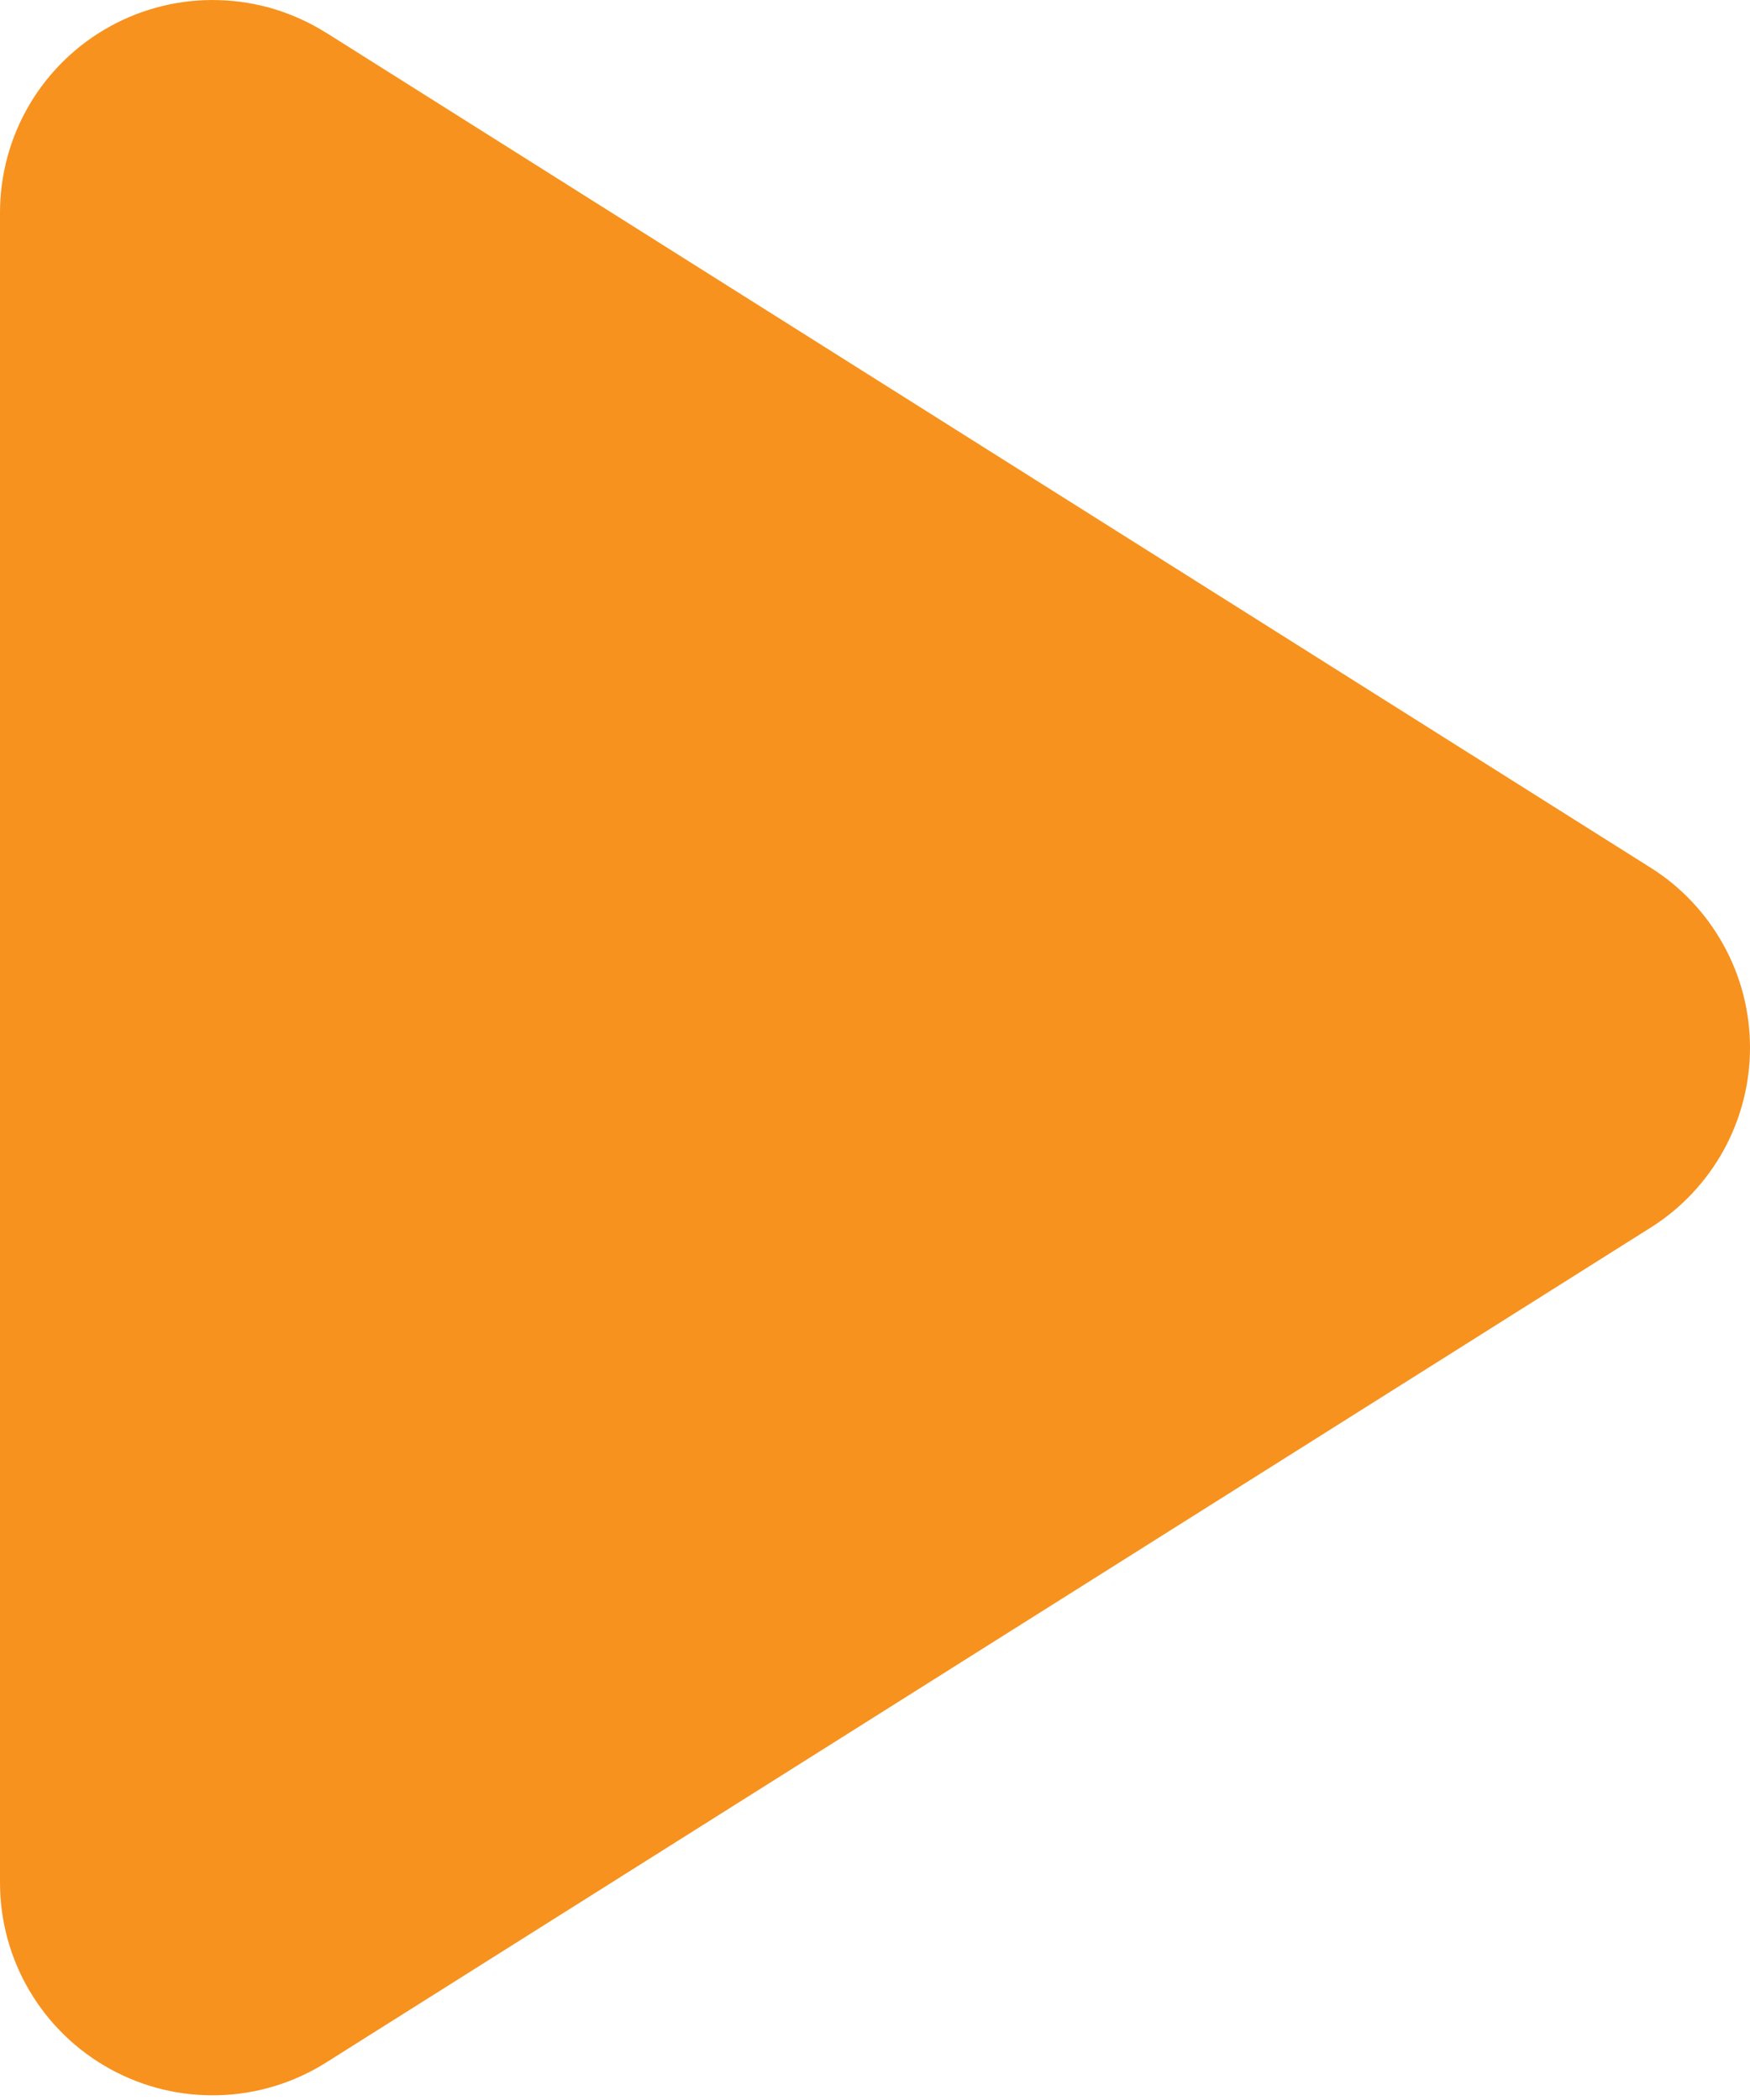 <svg width="15" height="18" viewBox="0 0 15 18" fill="none" xmlns="http://www.w3.org/2000/svg">
<path d="M2.795 0.281C2.519 0.107 2.202 0.01 1.876 0.001C1.55 -0.009 1.228 0.069 0.942 0.227C0.657 0.384 0.419 0.615 0.253 0.896C0.087 1.177 -3.09064e-05 1.497 8.19877e-09 1.823V16.137C-3.09064e-05 16.463 0.087 16.783 0.253 17.064C0.419 17.345 0.657 17.576 0.942 17.733C1.228 17.891 1.55 17.969 1.876 17.959C2.202 17.95 2.519 17.853 2.795 17.679L14.149 10.522C14.41 10.358 14.624 10.13 14.773 9.861C14.922 9.591 15 9.288 15 8.98C15 8.672 14.922 8.369 14.773 8.1C14.624 7.83 14.41 7.602 14.149 7.438L2.795 0.28V0.281Z" fill="#F7921E"/>
</svg>
